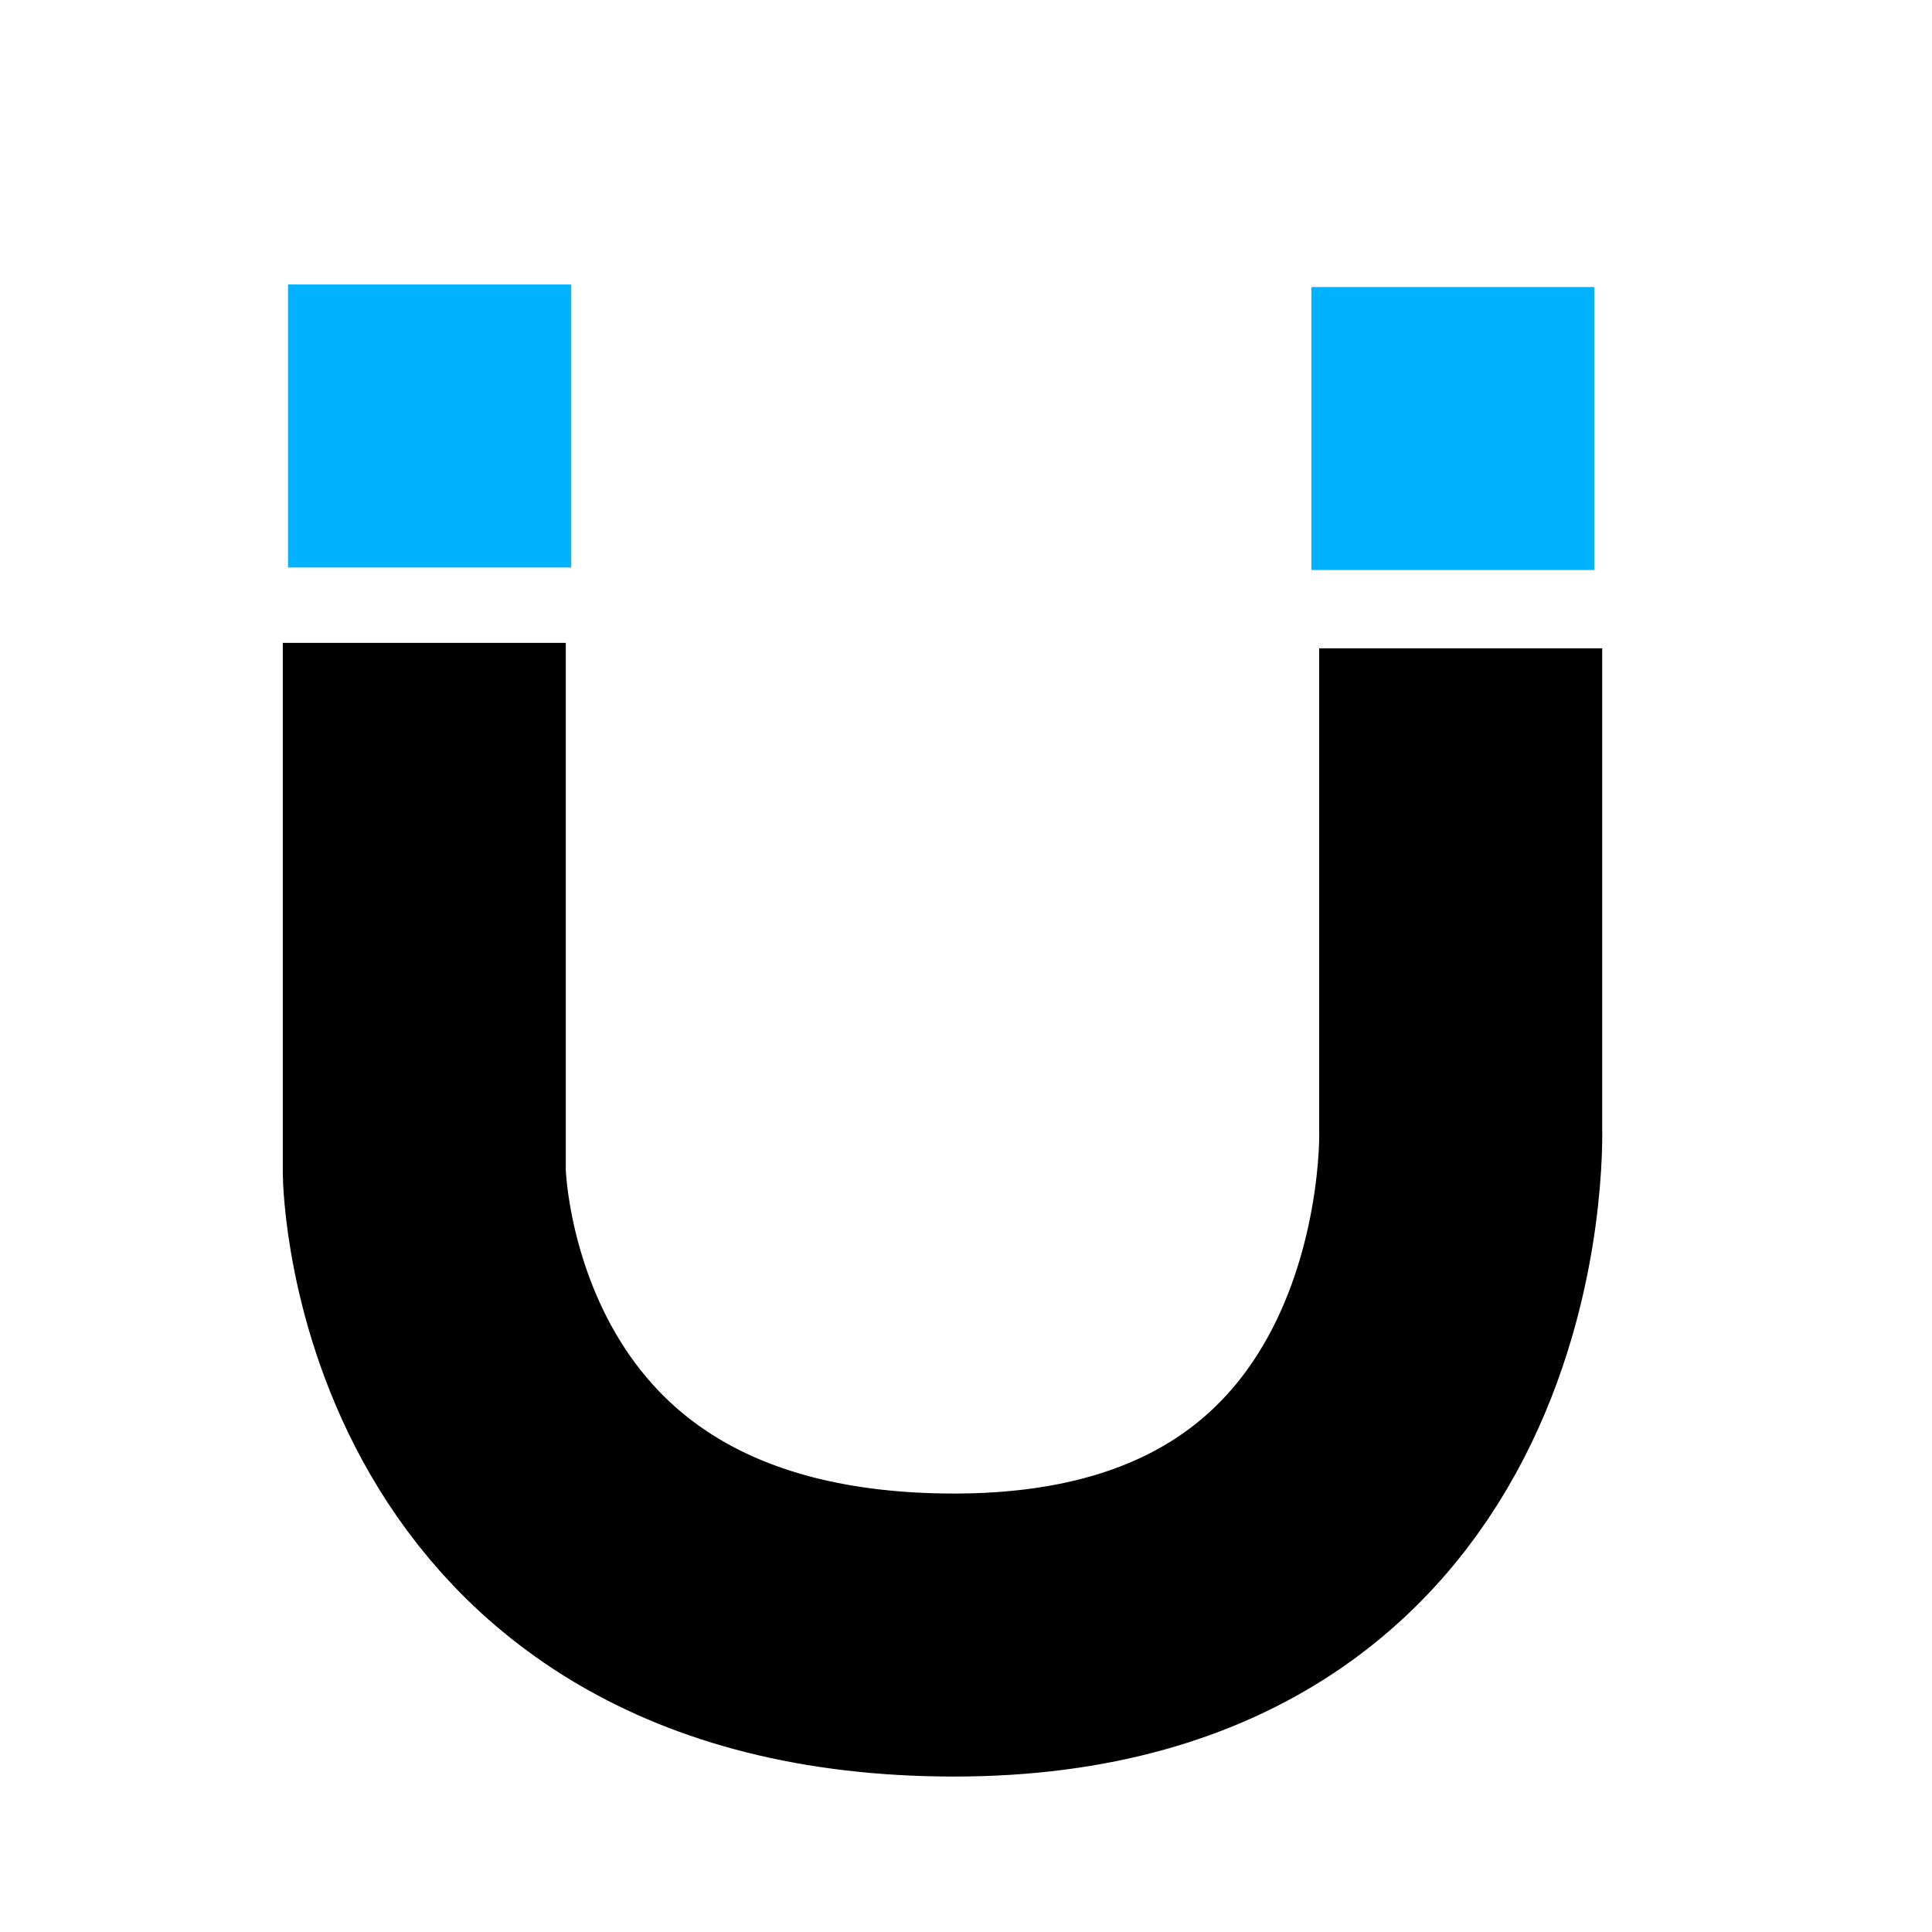 <?xml version="1.0" encoding="UTF-8" standalone="no"?>
<!-- Created with Inkscape (http://www.inkscape.org/) -->

<svg
   xmlns:dc="http://purl.org/dc/elements/1.1/"
   xmlns:cc="http://creativecommons.org/ns#"
   xmlns:rdf="http://www.w3.org/1999/02/22-rdf-syntax-ns#"
   xmlns:svg="http://www.w3.org/2000/svg"
   xmlns="http://www.w3.org/2000/svg"
   xmlns:sodipodi="http://sodipodi.sourceforge.net/DTD/sodipodi-0.dtd"
   xmlns:inkscape="http://www.inkscape.org/namespaces/inkscape"
   width="68.267"
   height="68.267"
   viewBox="0 0 64 64"
   id="svg2"
   version="1.1"
   inkscape:version="0.92.1 r15371"
   sodipodi:docname="welsim_bc_magneticpotential.svg">
  <defs
     id="defs4" />
  <sodipodi:namedview
     id="base"
     pagecolor="#ffffff"
     bordercolor="#666666"
     borderopacity="1.0"
     inkscape:pageopacity="0.0"
     inkscape:pageshadow="2"
     inkscape:zoom="0.70000001"
     inkscape:cx="-363.9847"
     inkscape:cy="132.48751"
     inkscape:document-units="px"
     inkscape:current-layer="layer1"
     showgrid="false"
     units="px"
     showborder="true"
     inkscape:window-width="1258"
     inkscape:window-height="824"
     inkscape:window-x="2420"
     inkscape:window-y="120"
     inkscape:window-maximized="0" />
  <g
     inkscape:label="Layer 1"
     inkscape:groupmode="layer"
     id="layer1"
     transform="translate(0,-988.362)">
    <path
       style="fill:none;stroke:#000000;stroke-width:9.375;stroke-linecap:butt;stroke-linejoin:miter;stroke-miterlimit:4;stroke-dasharray:none;stroke-opacity:1;fill-opacity:1"
       d="m 14.055,1009.658 v 17.536 c 0,0 0.2,15.331 17.555,15.331 17.355,0 16.777,-16.777 16.777,-16.777 v -15.909"
       id="path4506-7"
       inkscape:connector-curvature="0"
       sodipodi:nodetypes="ccscc" />
    <rect
       style="opacity:1;fill:#00b2ff;fill-opacity:1;stroke:none;stroke-width:2.333;stroke-linejoin:miter;stroke-miterlimit:4;stroke-dasharray:none;stroke-dashoffset:0;stroke-opacity:1;paint-order:markers stroke fill"
       id="rect4512-9"
       width="9.375"
       height="9.375"
       x="43.443"
       y="997.87" />
    <rect
       style="opacity:1;fill:#00b2ff;fill-opacity:1;stroke:none;stroke-width:2.333;stroke-linejoin:miter;stroke-miterlimit:4;stroke-dasharray:none;stroke-dashoffset:0;stroke-opacity:1;paint-order:markers stroke fill"
       id="rect4512-9-4"
       width="9.375"
       height="9.375"
       x="9.542"
       y="997.786" />
  </g>
</svg>
